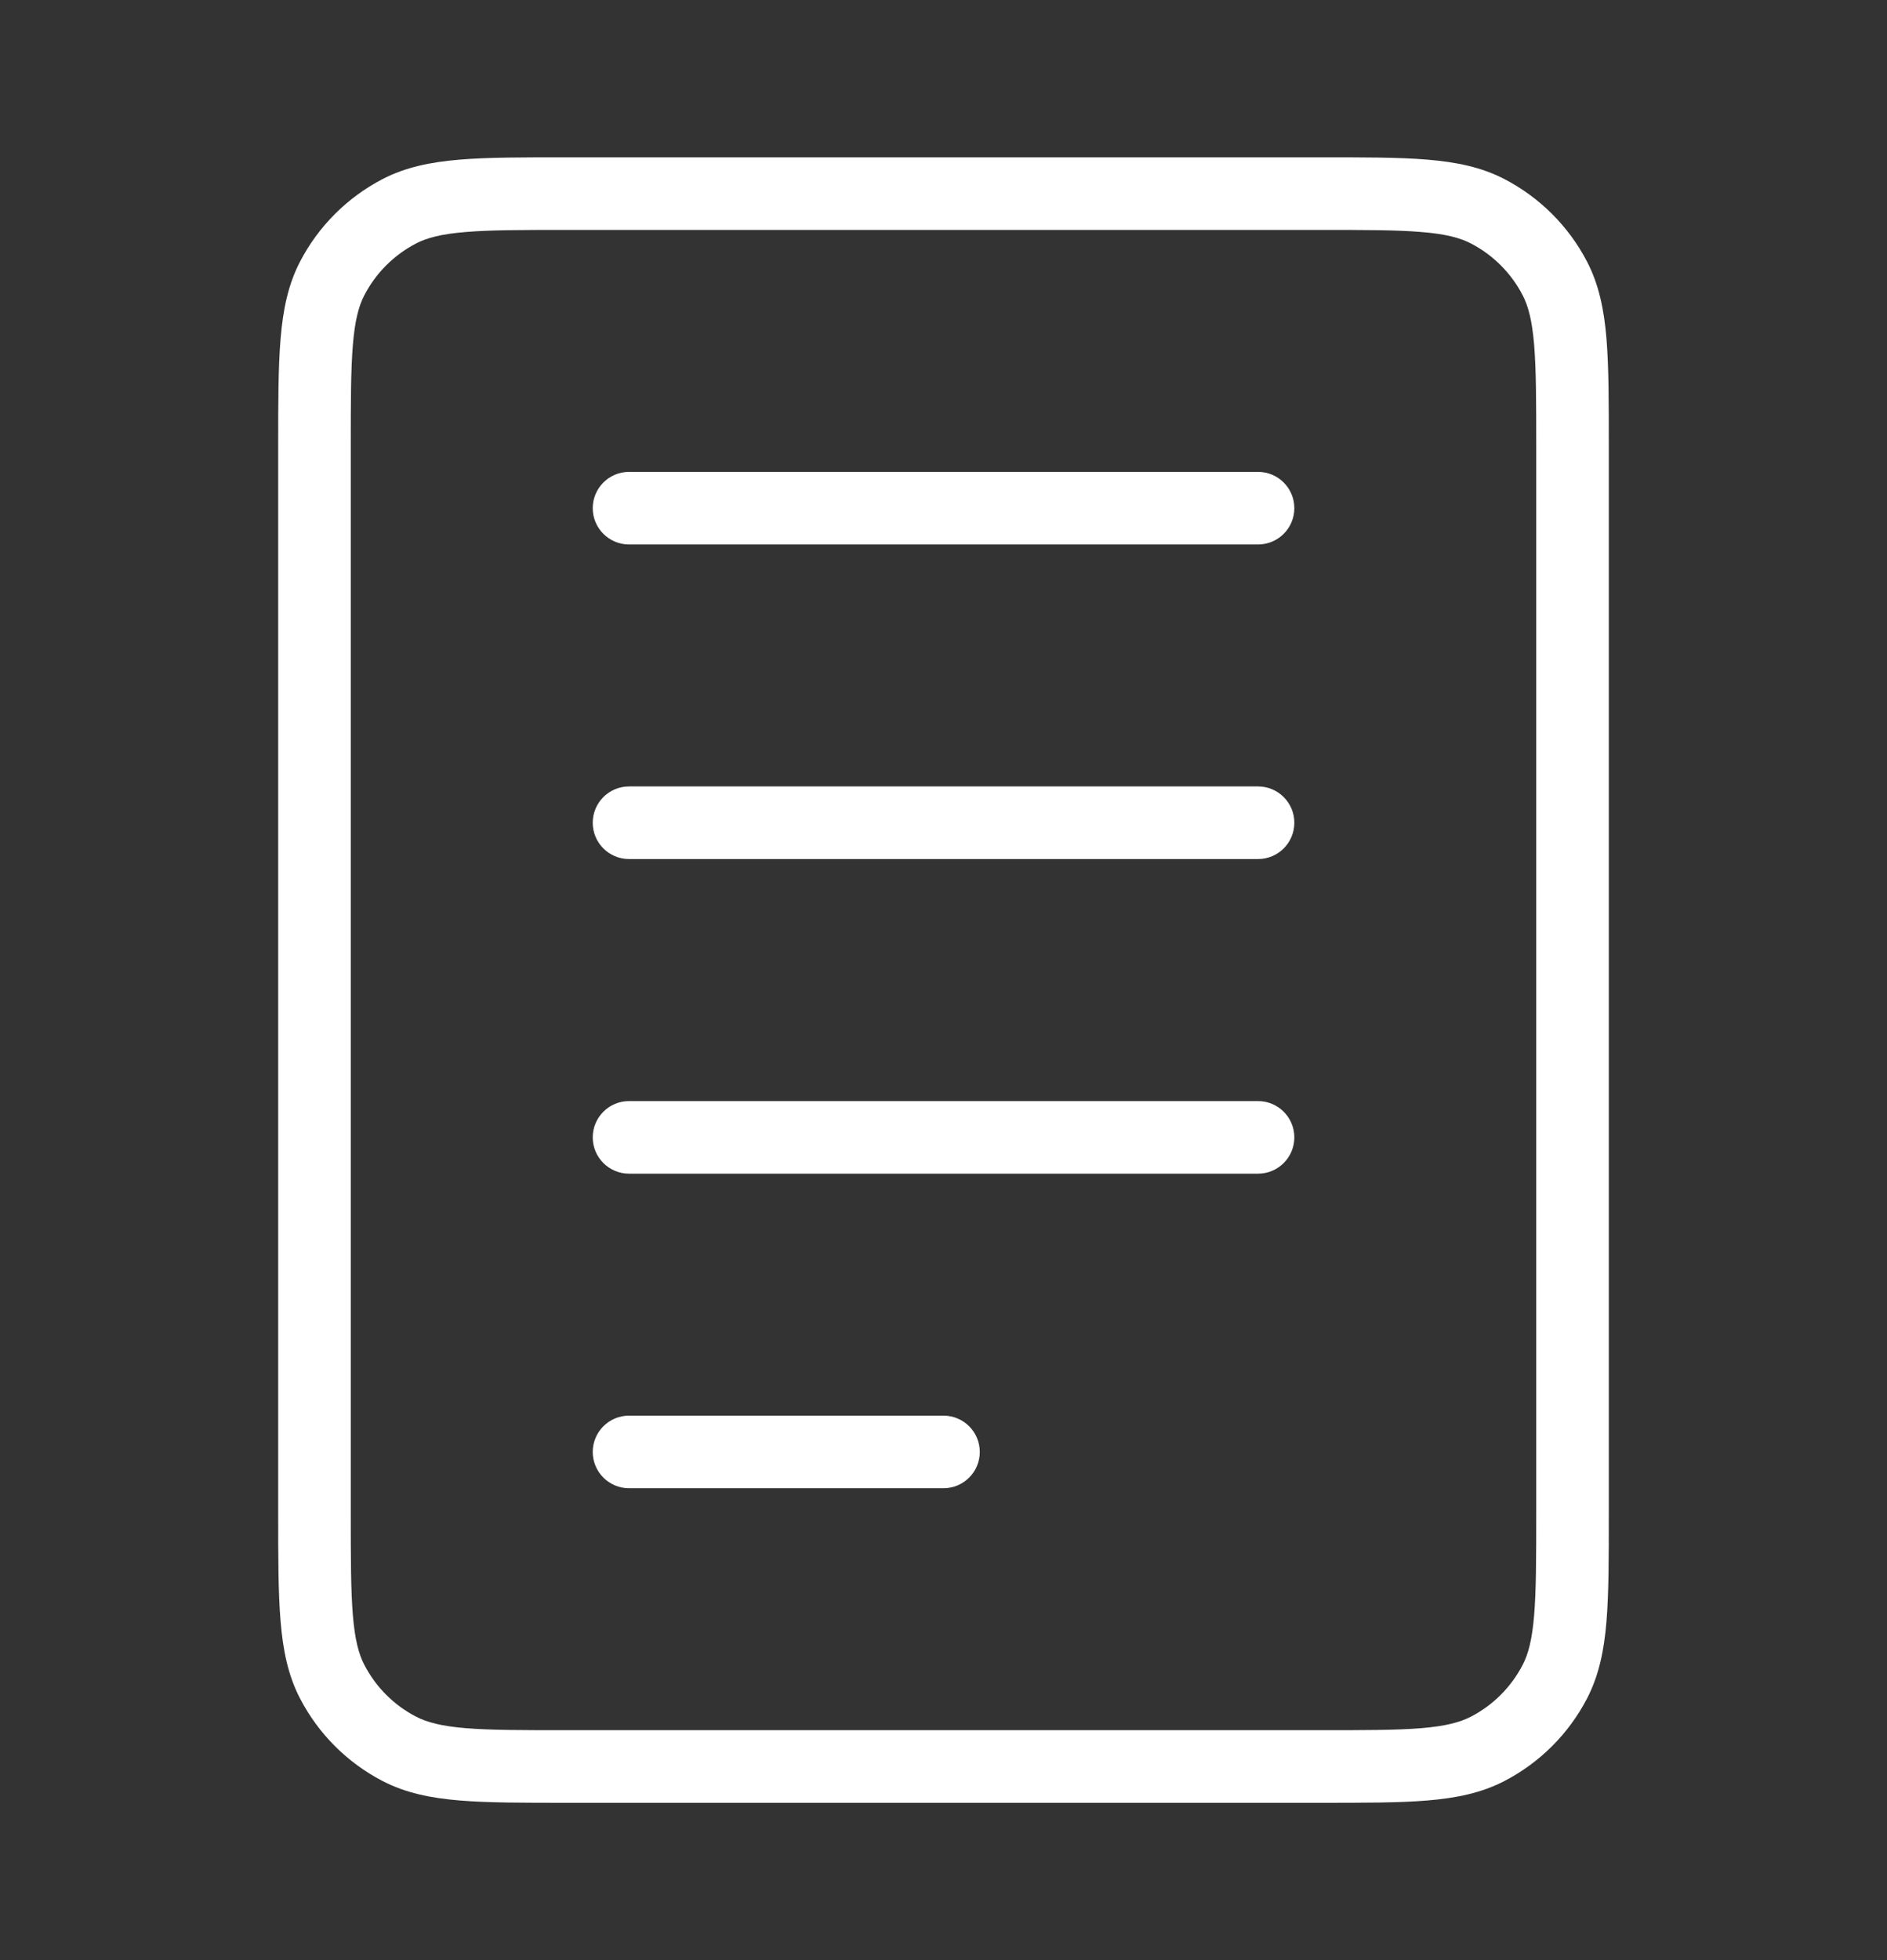 <svg width="26" height="27" viewBox="0 0 26 27" fill="none" xmlns="http://www.w3.org/2000/svg">
<rect x="0" y="0" width="26" height="27" fill="#333333" stroke="none"/>
<path d="M8.667 15.167C8.391 15.167 8.167 15.391 8.167 15.667C8.167 15.943 8.391 16.167 8.667 16.167V15.167ZM17.334 16.167C17.61 16.167 17.834 15.943 17.834 15.667C17.834 15.391 17.61 15.167 17.334 15.167V16.167ZM8.667 10.833C8.391 10.833 8.167 11.057 8.167 11.333C8.167 11.61 8.391 11.833 8.667 11.833V10.833ZM17.334 11.833C17.61 11.833 17.834 11.61 17.834 11.333C17.834 11.057 17.61 10.833 17.334 10.833V11.833ZM8.667 6.5C8.391 6.5 8.167 6.724 8.167 7C8.167 7.276 8.391 7.5 8.667 7.5V6.5ZM17.334 7.5C17.61 7.5 17.834 7.276 17.834 7C17.834 6.724 17.61 6.5 17.334 6.5V7.5ZM8.667 19.5C8.391 19.5 8.167 19.724 8.167 20C8.167 20.276 8.391 20.5 8.667 20.5V19.5ZM13 20.5C13.276 20.5 13.5 20.276 13.5 20C13.5 19.724 13.276 19.5 13 19.5V20.5ZM5.501 24.09L5.271 24.533L5.501 24.09ZM4.577 23.166L4.134 23.396L4.577 23.166ZM21.423 23.166L21.867 23.396L21.423 23.166ZM20.499 24.09L20.729 24.533L20.499 24.09ZM20.499 2.911L20.729 2.467L20.499 2.911ZM21.423 3.835L21.867 3.604L21.423 3.835ZM5.501 2.911L5.271 2.467L5.501 2.911ZM4.577 3.835L4.134 3.604L4.577 3.835ZM8.667 16.167H17.334V15.167H8.667V16.167ZM8.667 11.833H17.334V10.833H8.667V11.833ZM8.667 7.5H17.334V6.5H8.667V7.5ZM8.667 20.5H13V19.5H8.667V20.5ZM7.822 3.167H18.178V2.167H7.822V3.167ZM21.167 6.155V20.845H22.167V6.155H21.167ZM18.178 23.833H7.822V24.833H18.178V23.833ZM4.833 20.845V6.155H3.833V20.845H4.833ZM7.822 23.833C7.196 23.833 6.758 23.833 6.416 23.805C6.081 23.777 5.883 23.724 5.732 23.646L5.271 24.533C5.589 24.698 5.935 24.768 6.334 24.801C6.726 24.834 7.213 24.833 7.822 24.833V23.833ZM3.833 20.845C3.833 21.454 3.833 21.941 3.866 22.333C3.899 22.732 3.969 23.078 4.134 23.396L5.021 22.935C4.942 22.784 4.89 22.586 4.862 22.25C4.834 21.909 4.833 21.47 4.833 20.845H3.833ZM5.732 23.646C5.427 23.488 5.179 23.239 5.021 22.935L4.134 23.396C4.387 23.883 4.784 24.28 5.271 24.533L5.732 23.646ZM21.167 20.845C21.167 21.47 21.166 21.909 21.138 22.25C21.11 22.586 21.058 22.784 20.979 22.935L21.867 23.396C22.032 23.078 22.102 22.732 22.135 22.333C22.167 21.941 22.167 21.454 22.167 20.845H21.167ZM18.178 24.833C18.787 24.833 19.274 24.834 19.667 24.801C20.065 24.768 20.411 24.698 20.729 24.533L20.268 23.646C20.117 23.724 19.92 23.777 19.584 23.805C19.242 23.833 18.804 23.833 18.178 23.833V24.833ZM20.979 22.935C20.821 23.239 20.573 23.488 20.268 23.646L20.729 24.533C21.216 24.28 21.614 23.883 21.867 23.396L20.979 22.935ZM18.178 3.167C18.804 3.167 19.242 3.167 19.584 3.196C19.92 3.223 20.117 3.276 20.268 3.354L20.729 2.467C20.411 2.302 20.065 2.232 19.667 2.199C19.274 2.166 18.787 2.167 18.178 2.167V3.167ZM22.167 6.155C22.167 5.547 22.167 5.06 22.135 4.667C22.102 4.268 22.032 3.922 21.867 3.604L20.979 4.065C21.058 4.217 21.11 4.414 21.138 4.75C21.166 5.091 21.167 5.53 21.167 6.155H22.167ZM20.268 3.354C20.573 3.513 20.821 3.761 20.979 4.065L21.867 3.604C21.614 3.117 21.216 2.72 20.729 2.467L20.268 3.354ZM7.822 2.167C7.213 2.167 6.726 2.166 6.334 2.199C5.935 2.232 5.589 2.302 5.271 2.467L5.732 3.354C5.883 3.276 6.081 3.223 6.416 3.196C6.758 3.167 7.196 3.167 7.822 3.167V2.167ZM4.833 6.155C4.833 5.53 4.834 5.091 4.862 4.75C4.89 4.414 4.942 4.217 5.021 4.065L4.134 3.604C3.969 3.922 3.899 4.268 3.866 4.667C3.833 5.06 3.833 5.547 3.833 6.155H4.833ZM5.271 2.467C4.784 2.72 4.387 3.117 4.134 3.604L5.021 4.065C5.179 3.761 5.427 3.513 5.732 3.354L5.271 2.467Z" fill="white"/>
</svg>
